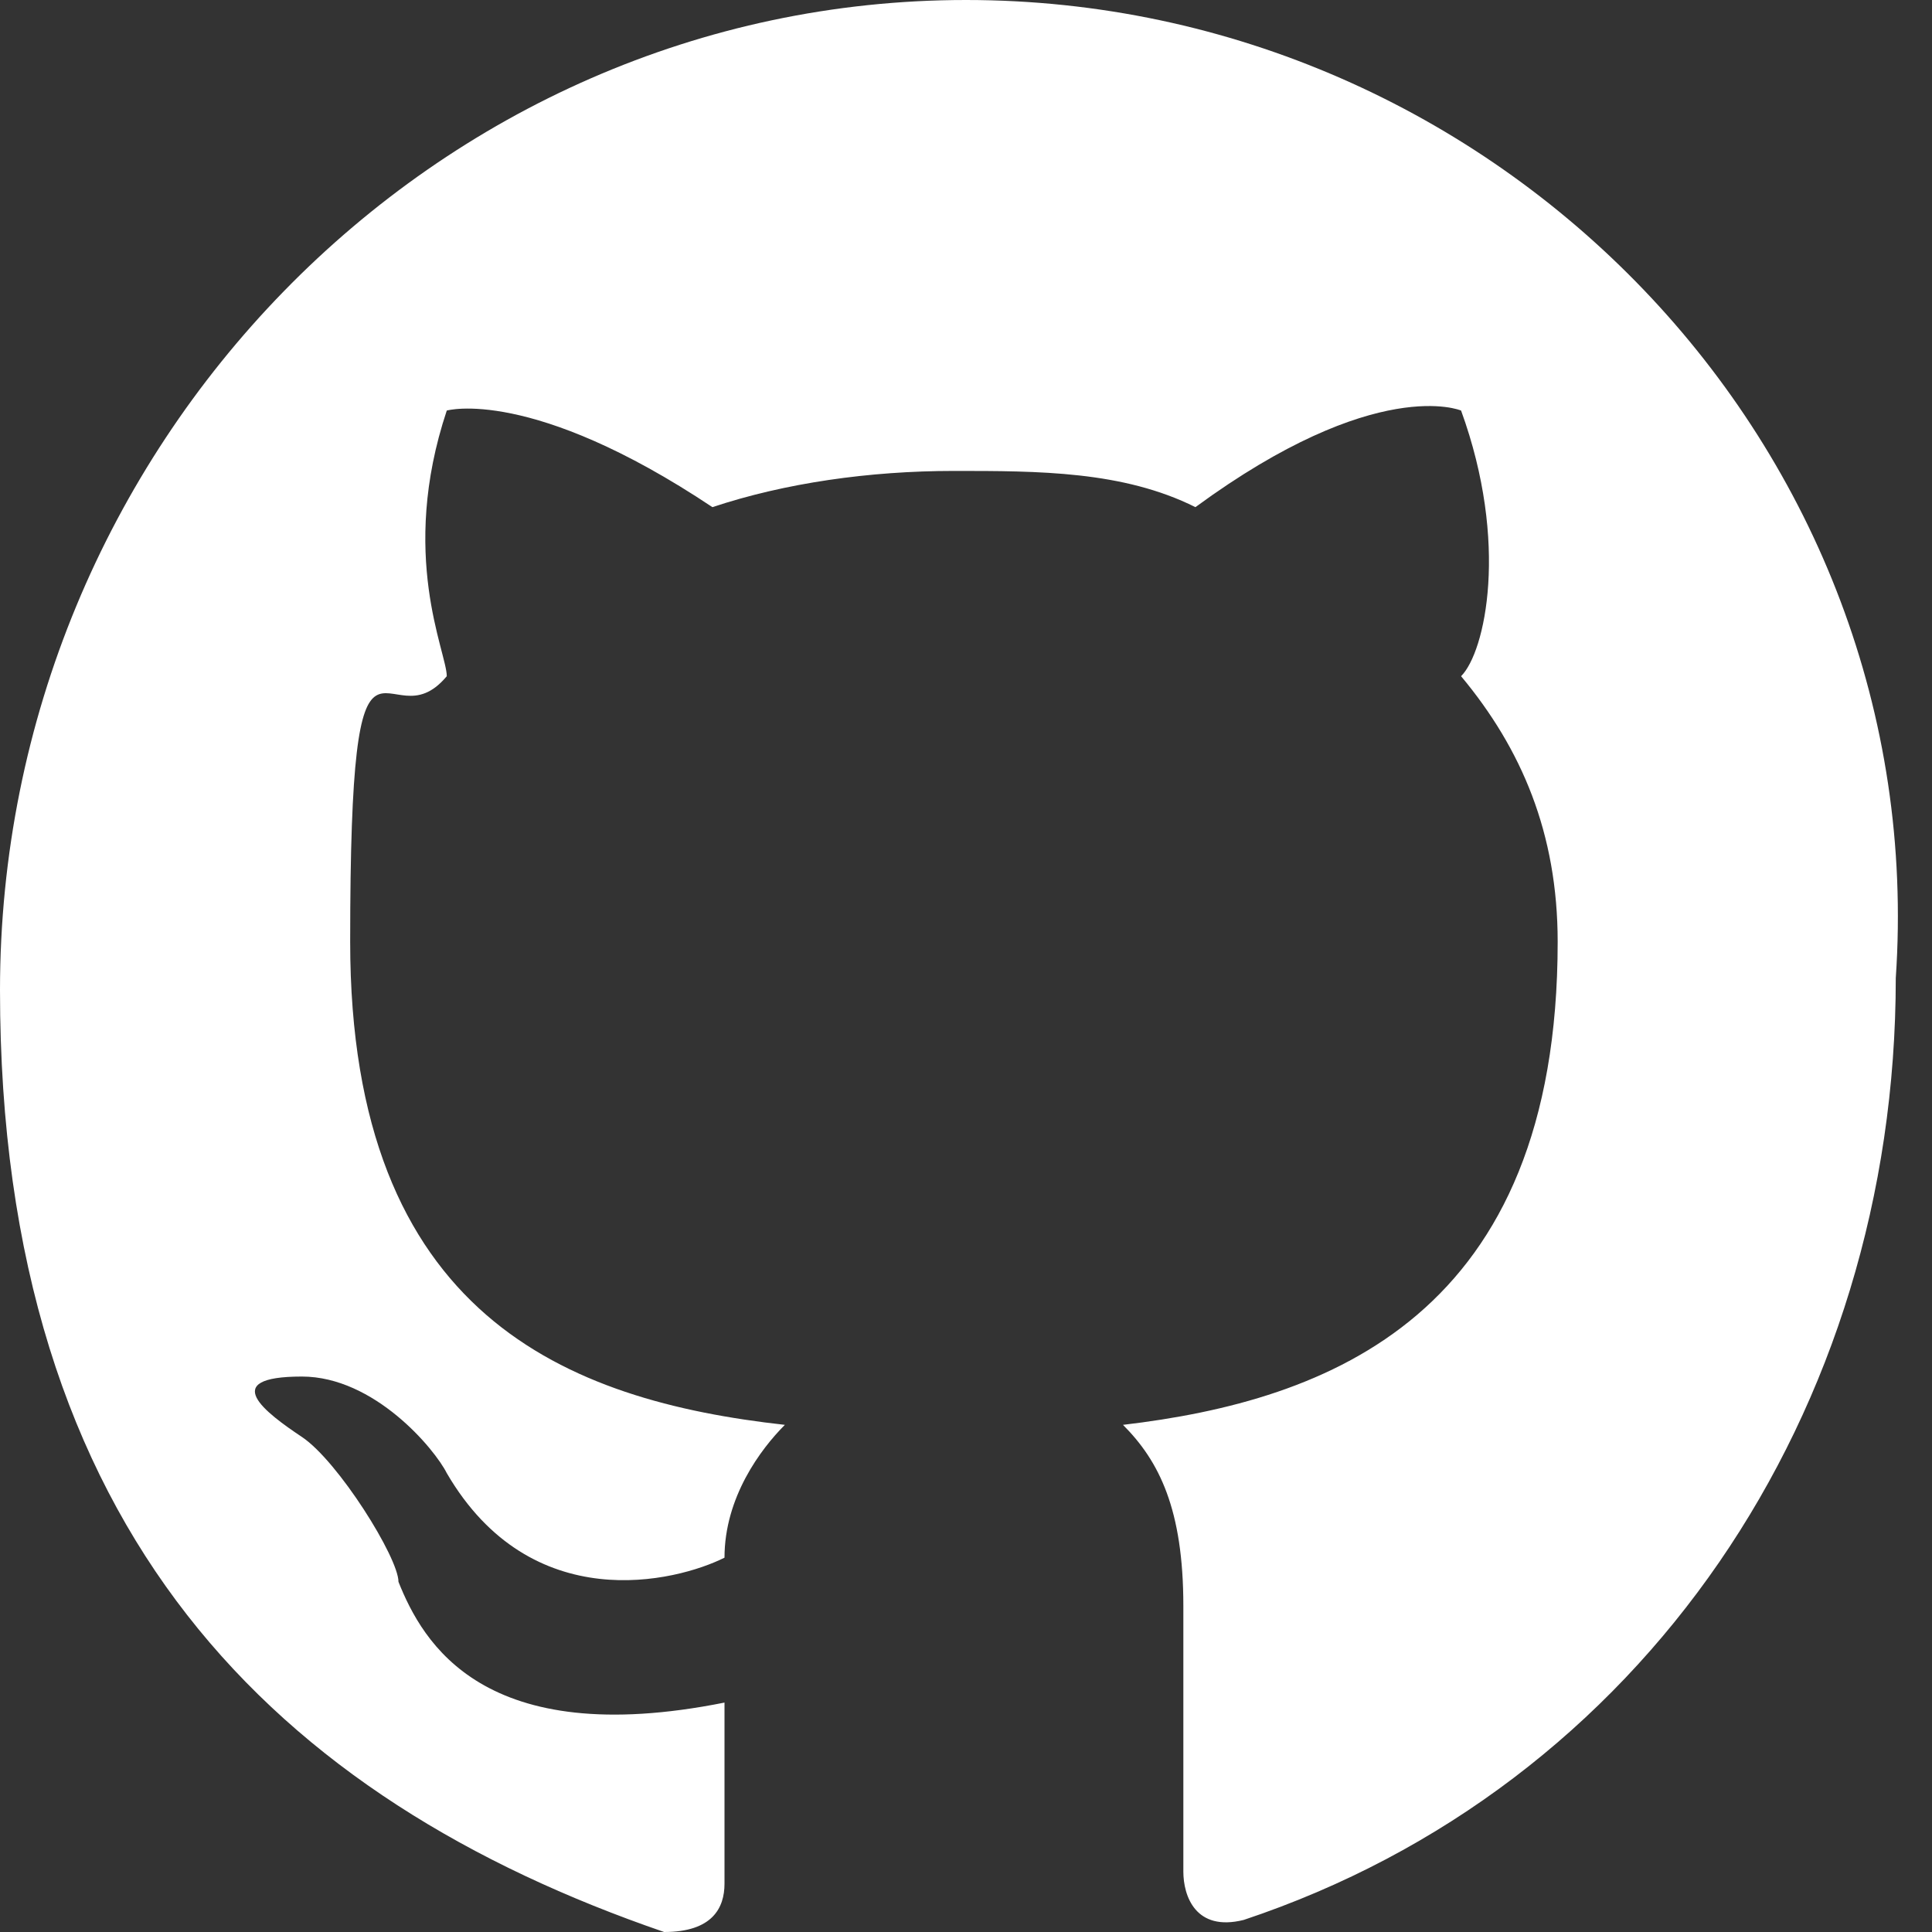 <?xml version="1.0" encoding="UTF-8"?>
<svg id="Github-Fill--Streamline-Remix-Fill.svg" xmlns="http://www.w3.org/2000/svg" version="1.1" viewBox="0 0 16 16">
  <rect x="0" y="0" width="16" height="16" fill="#333333" stroke="none"/>
  <!-- Generator: Adobe Illustrator 29.0.0, SVG Export Plug-In . SVG Version: 2.1.0 Build 186)  -->
  <defs>
    <style>
      .st0 {
        fill: #fff;
      }
    </style>
  </defs>
  <path class="st0" d="M8,0C3.6,0,0,3.7,0,8.2s2.3,6.7,5.5,7.8c.4,0,.5-.2.5-.4s0-.8,0-1.5c-2,.4-2.5-.5-2.7-1,0-.2-.5-1-.8-1.2-.3-.2-.7-.5,0-.5.6,0,1.1.6,1.2.8.7,1.2,1.9.9,2.3.7,0-.5.3-.9.5-1.1-1.8-.2-3.6-.9-3.6-4s.3-1.6.8-2.2c0-.2-.4-1,0-2.2,0,0,.7-.2,2.2.8.6-.2,1.3-.3,2-.3s1.4,0,2,.3c1.5-1.1,2.2-.8,2.2-.8.4,1.1.2,2,0,2.2.5.6.8,1.3.8,2.2,0,3.1-1.9,3.8-3.6,4,.3.3.5.7.5,1.5,0,1.1,0,2,0,2.2s.1.5.5.4c3.3-1.1,5.4-4.2,5.4-7.8C16,3.7,12.4,0,8,0Z"/>
</svg>